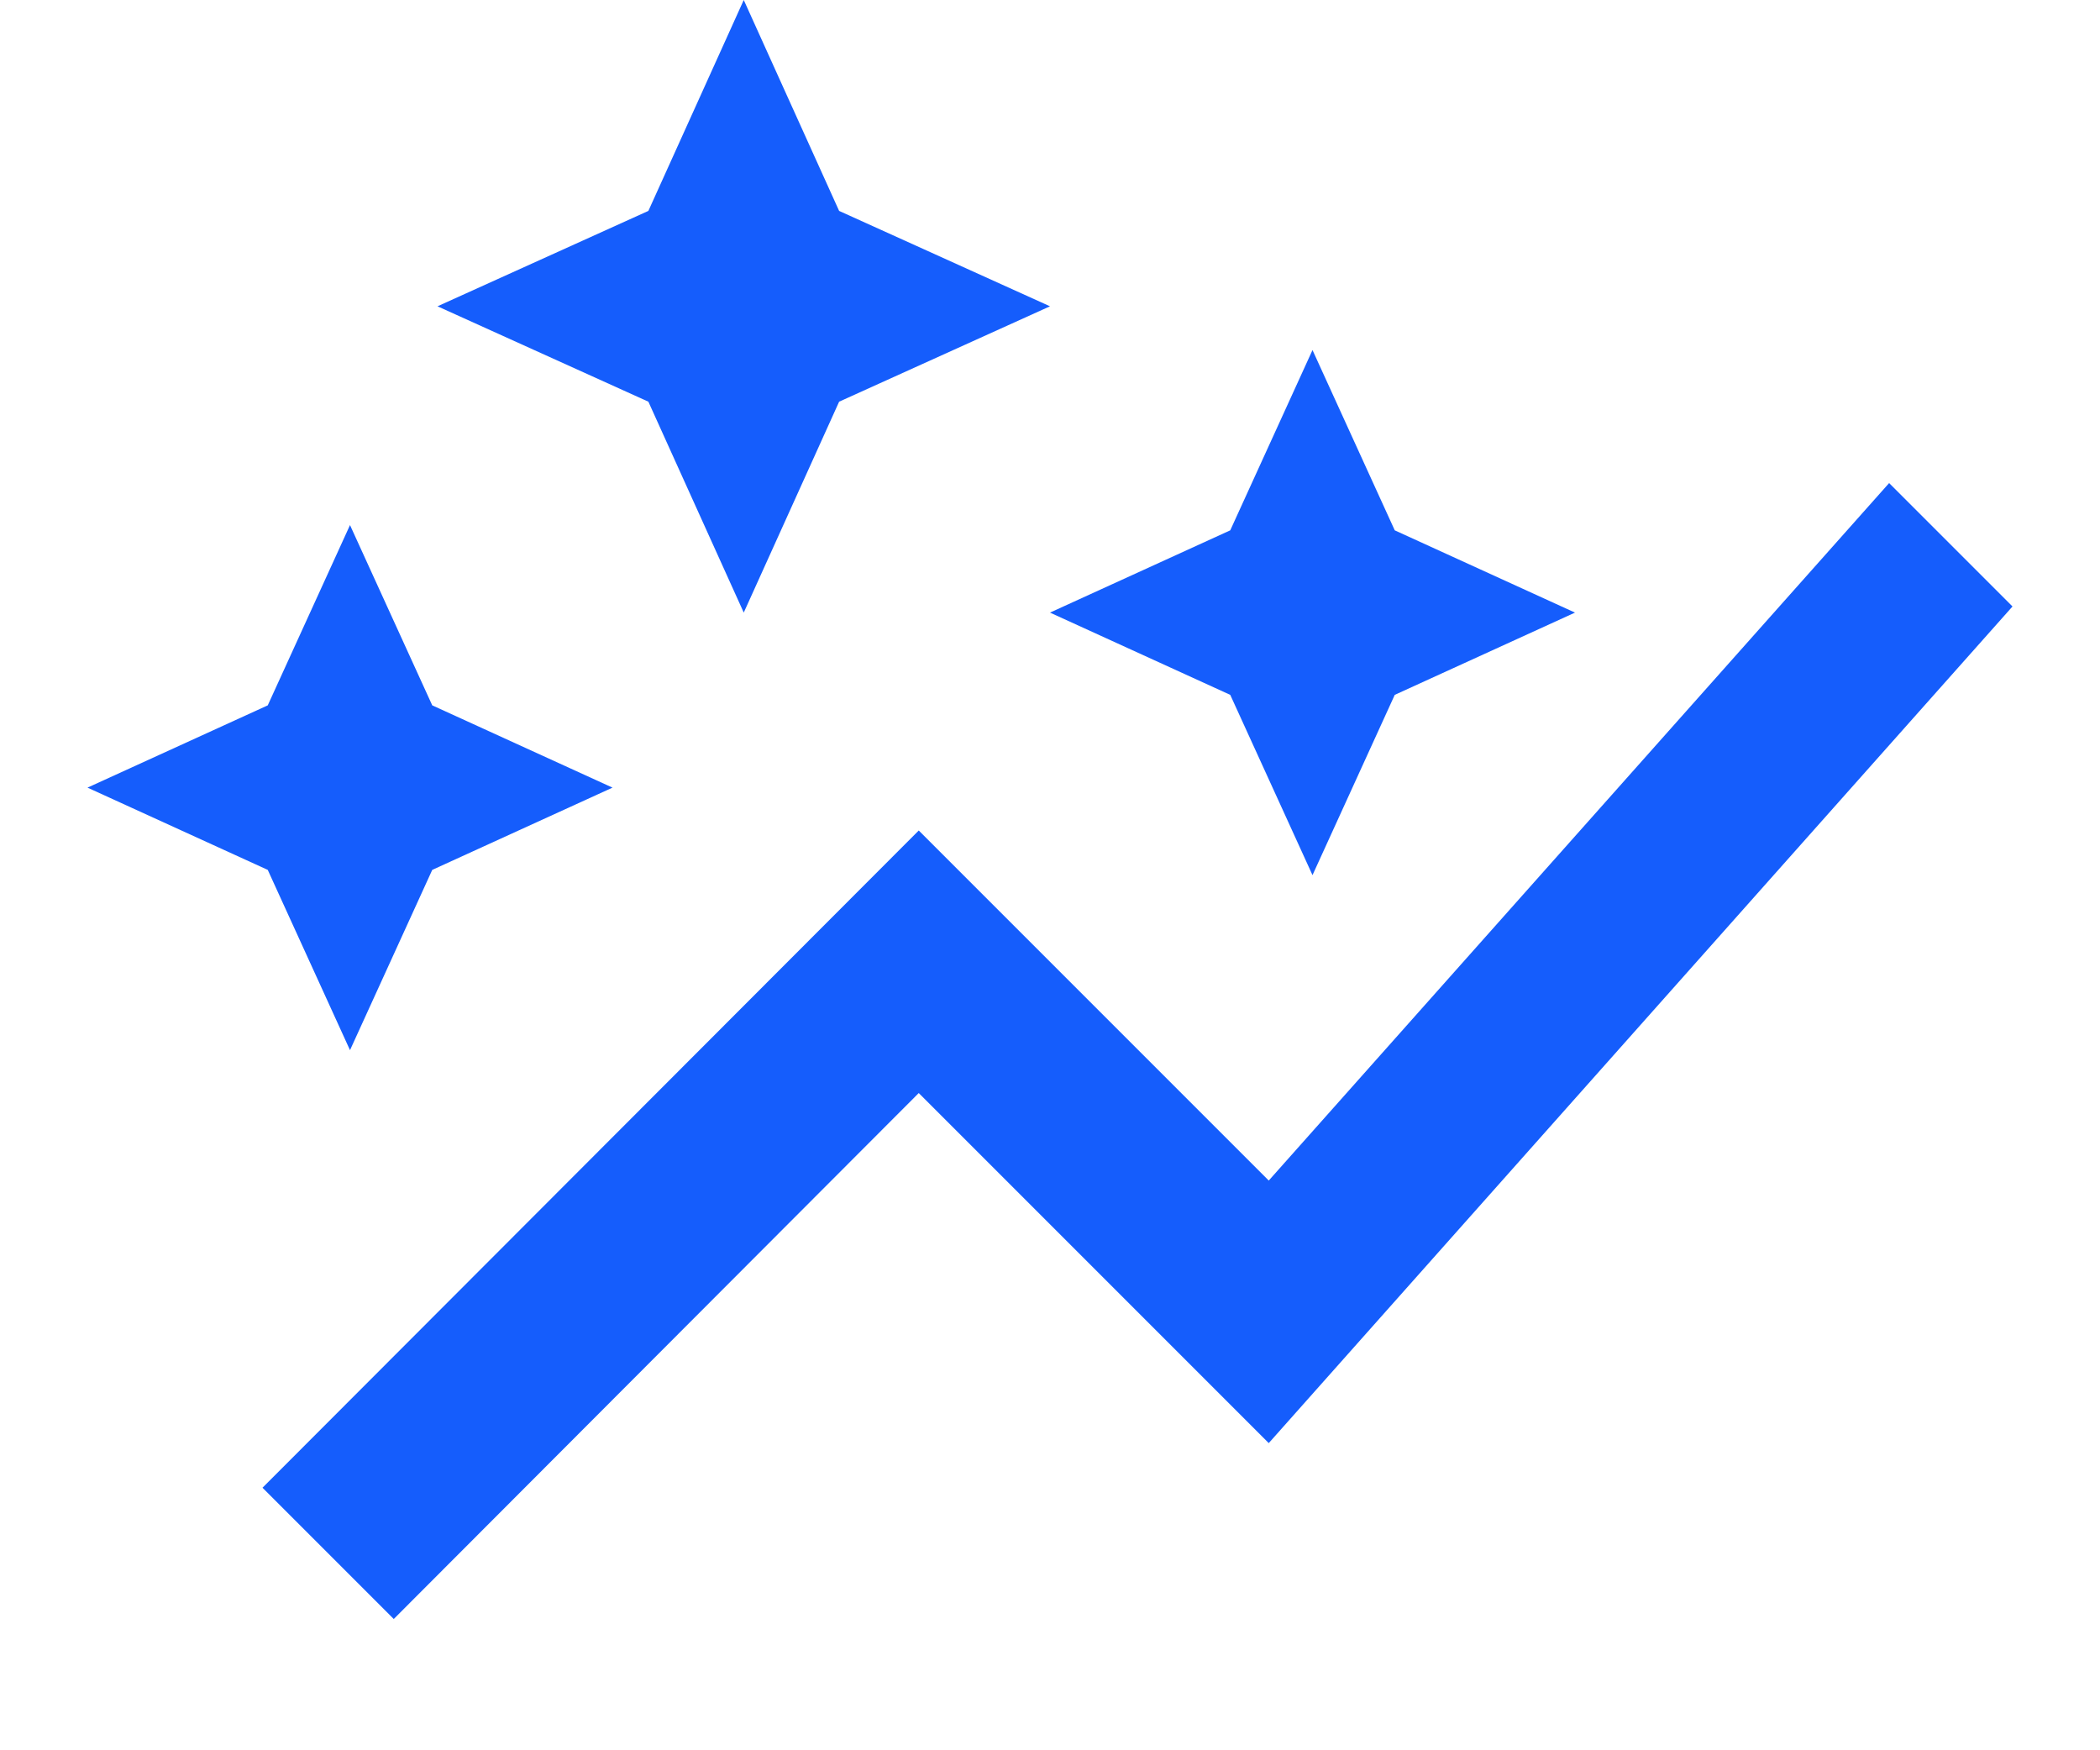 <svg width="12" height="10" viewBox="0 0 12 10" fill="none" xmlns="http://www.w3.org/2000/svg">
<path d="M7.03 3.97L6 3.5L7.03 3.03L7.5 2L7.97 3.03L9 3.5L7.97 3.97L7.5 5L7.03 3.97ZM2 6L2.47 4.97L3.5 4.5L2.47 4.03L2 3L1.53 4.03L0.5 4.5L1.53 4.97L2 6ZM4.25 3.5L4.795 2.295L6 1.75L4.795 1.205L4.25 0L3.705 1.205L2.5 1.75L3.705 2.295L4.25 3.5ZM2.25 9.25L5.25 6.245L7.25 8.245L11.5 3.465L10.795 2.76L7.25 6.745L5.25 4.745L1.5 8.5L2.25 9.25Z" fill="#155DFC"/>
</svg>

